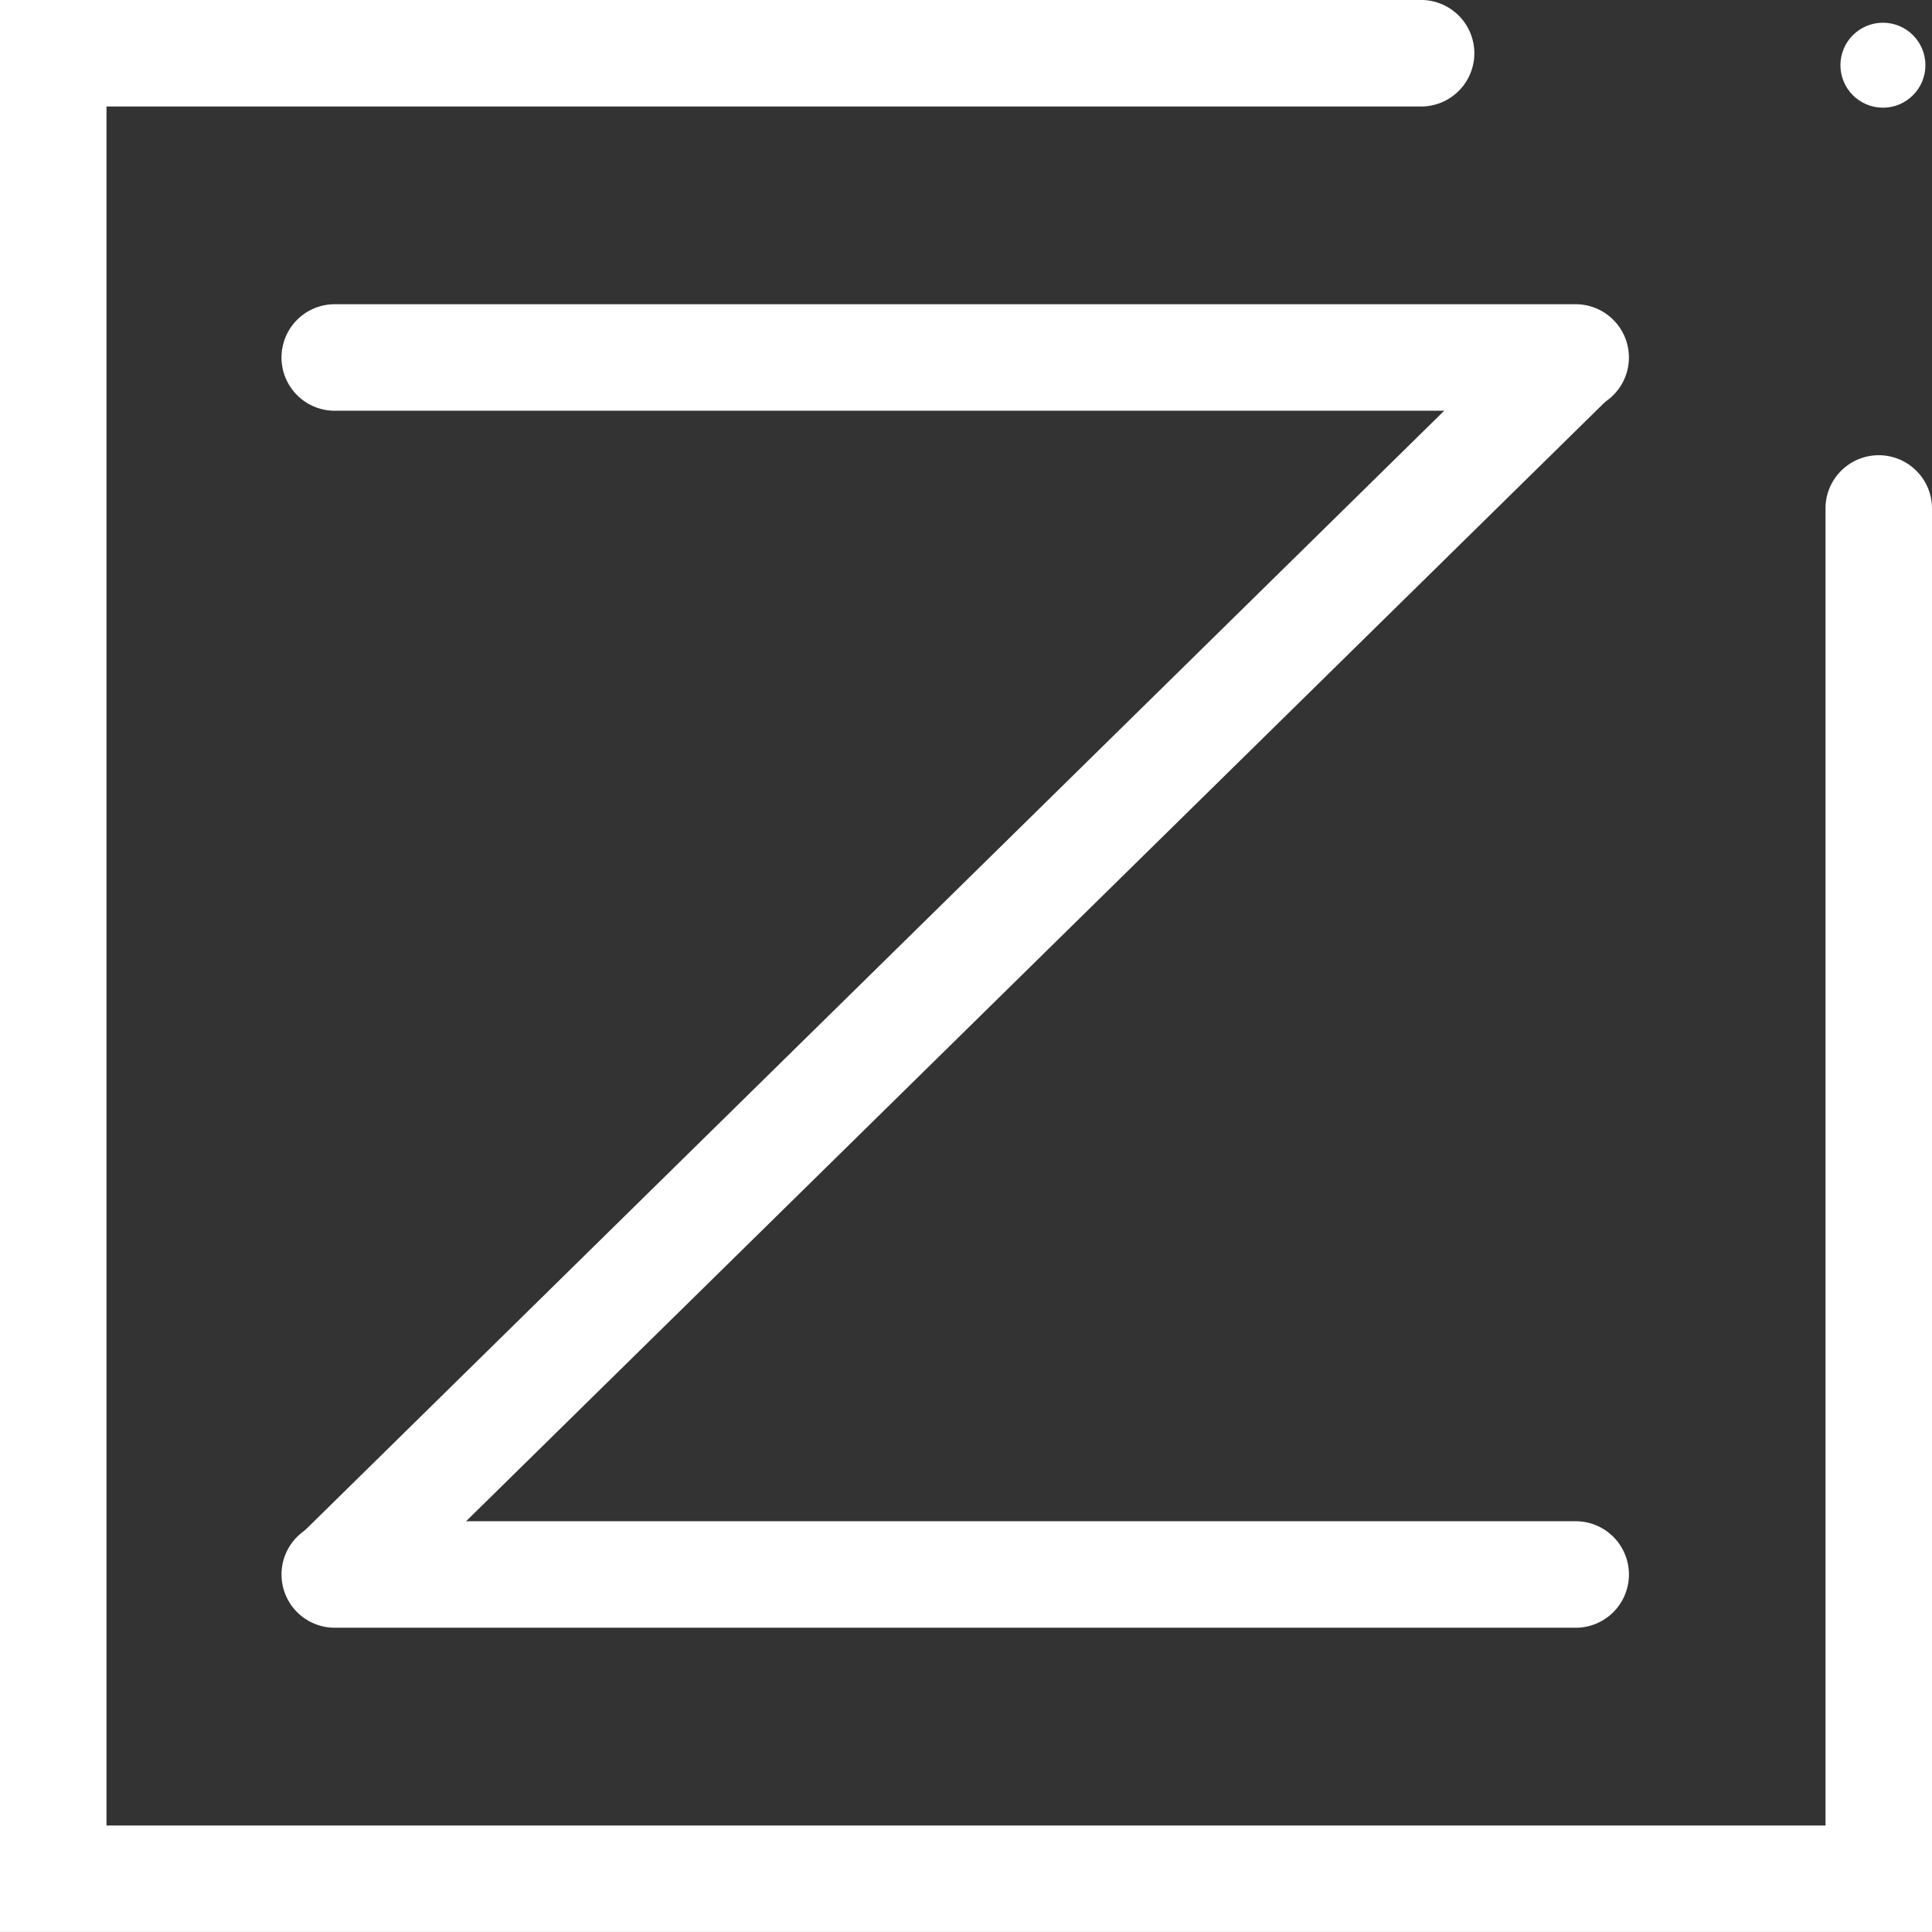 <svg xmlns="http://www.w3.org/2000/svg" id="Layer_1" width="73.897" height="73.896" viewBox="0 0 73.897 73.896">
    <rect x="0" y="0" width="73.897" height="73.896" fill="#333333" stroke="none"/>
    <defs>
        <style>
            .cls-1{fill:#fff}
        </style>
    </defs>
    <g id="_Group_">
        <path id="_Path_" d="M73.9 73.9H0V0h54.4a2.037 2.037 0 0 1 0 4.073H4.073v65.751h65.751v-50.33a2.037 2.037 0 1 1 4.073 0z" class="cls-1"/>
    </g>
    <g id="_Group_2" transform="translate(10.755 11.636)">
        <path id="_Path_2" d="M142.352 104.073H94.979a2.037 2.037 0 1 1 0-4.073h47.373a2.037 2.037 0 1 1 0 4.073z" class="cls-1" transform="translate(-92.885 -99.999)"/>
    </g>
    <g id="_Group_3" transform="translate(11.423 12.218)">
        <path id="_Path_3" d="M0 0h66.415v4.073H0z" class="cls-1" transform="rotate(-44.5 56.893 23.276)"/>
    </g>
    <g id="_Group_4" transform="translate(10.754 58.185)">
        <path id="_Path_4" d="M142.352 504.073H94.98a2.037 2.037 0 1 1 0-4.073h47.373a2.037 2.037 0 1 1 0 4.073z" class="cls-1" transform="translate(-92.884 -499.999)"/>
    </g>
    <g id="_Group_5" transform="translate(70.395 .869)">
        <circle id="Ellipse_34" cx="1.625" cy="1.625" r="1.625" class="cls-1"/>
    </g>
</svg>
